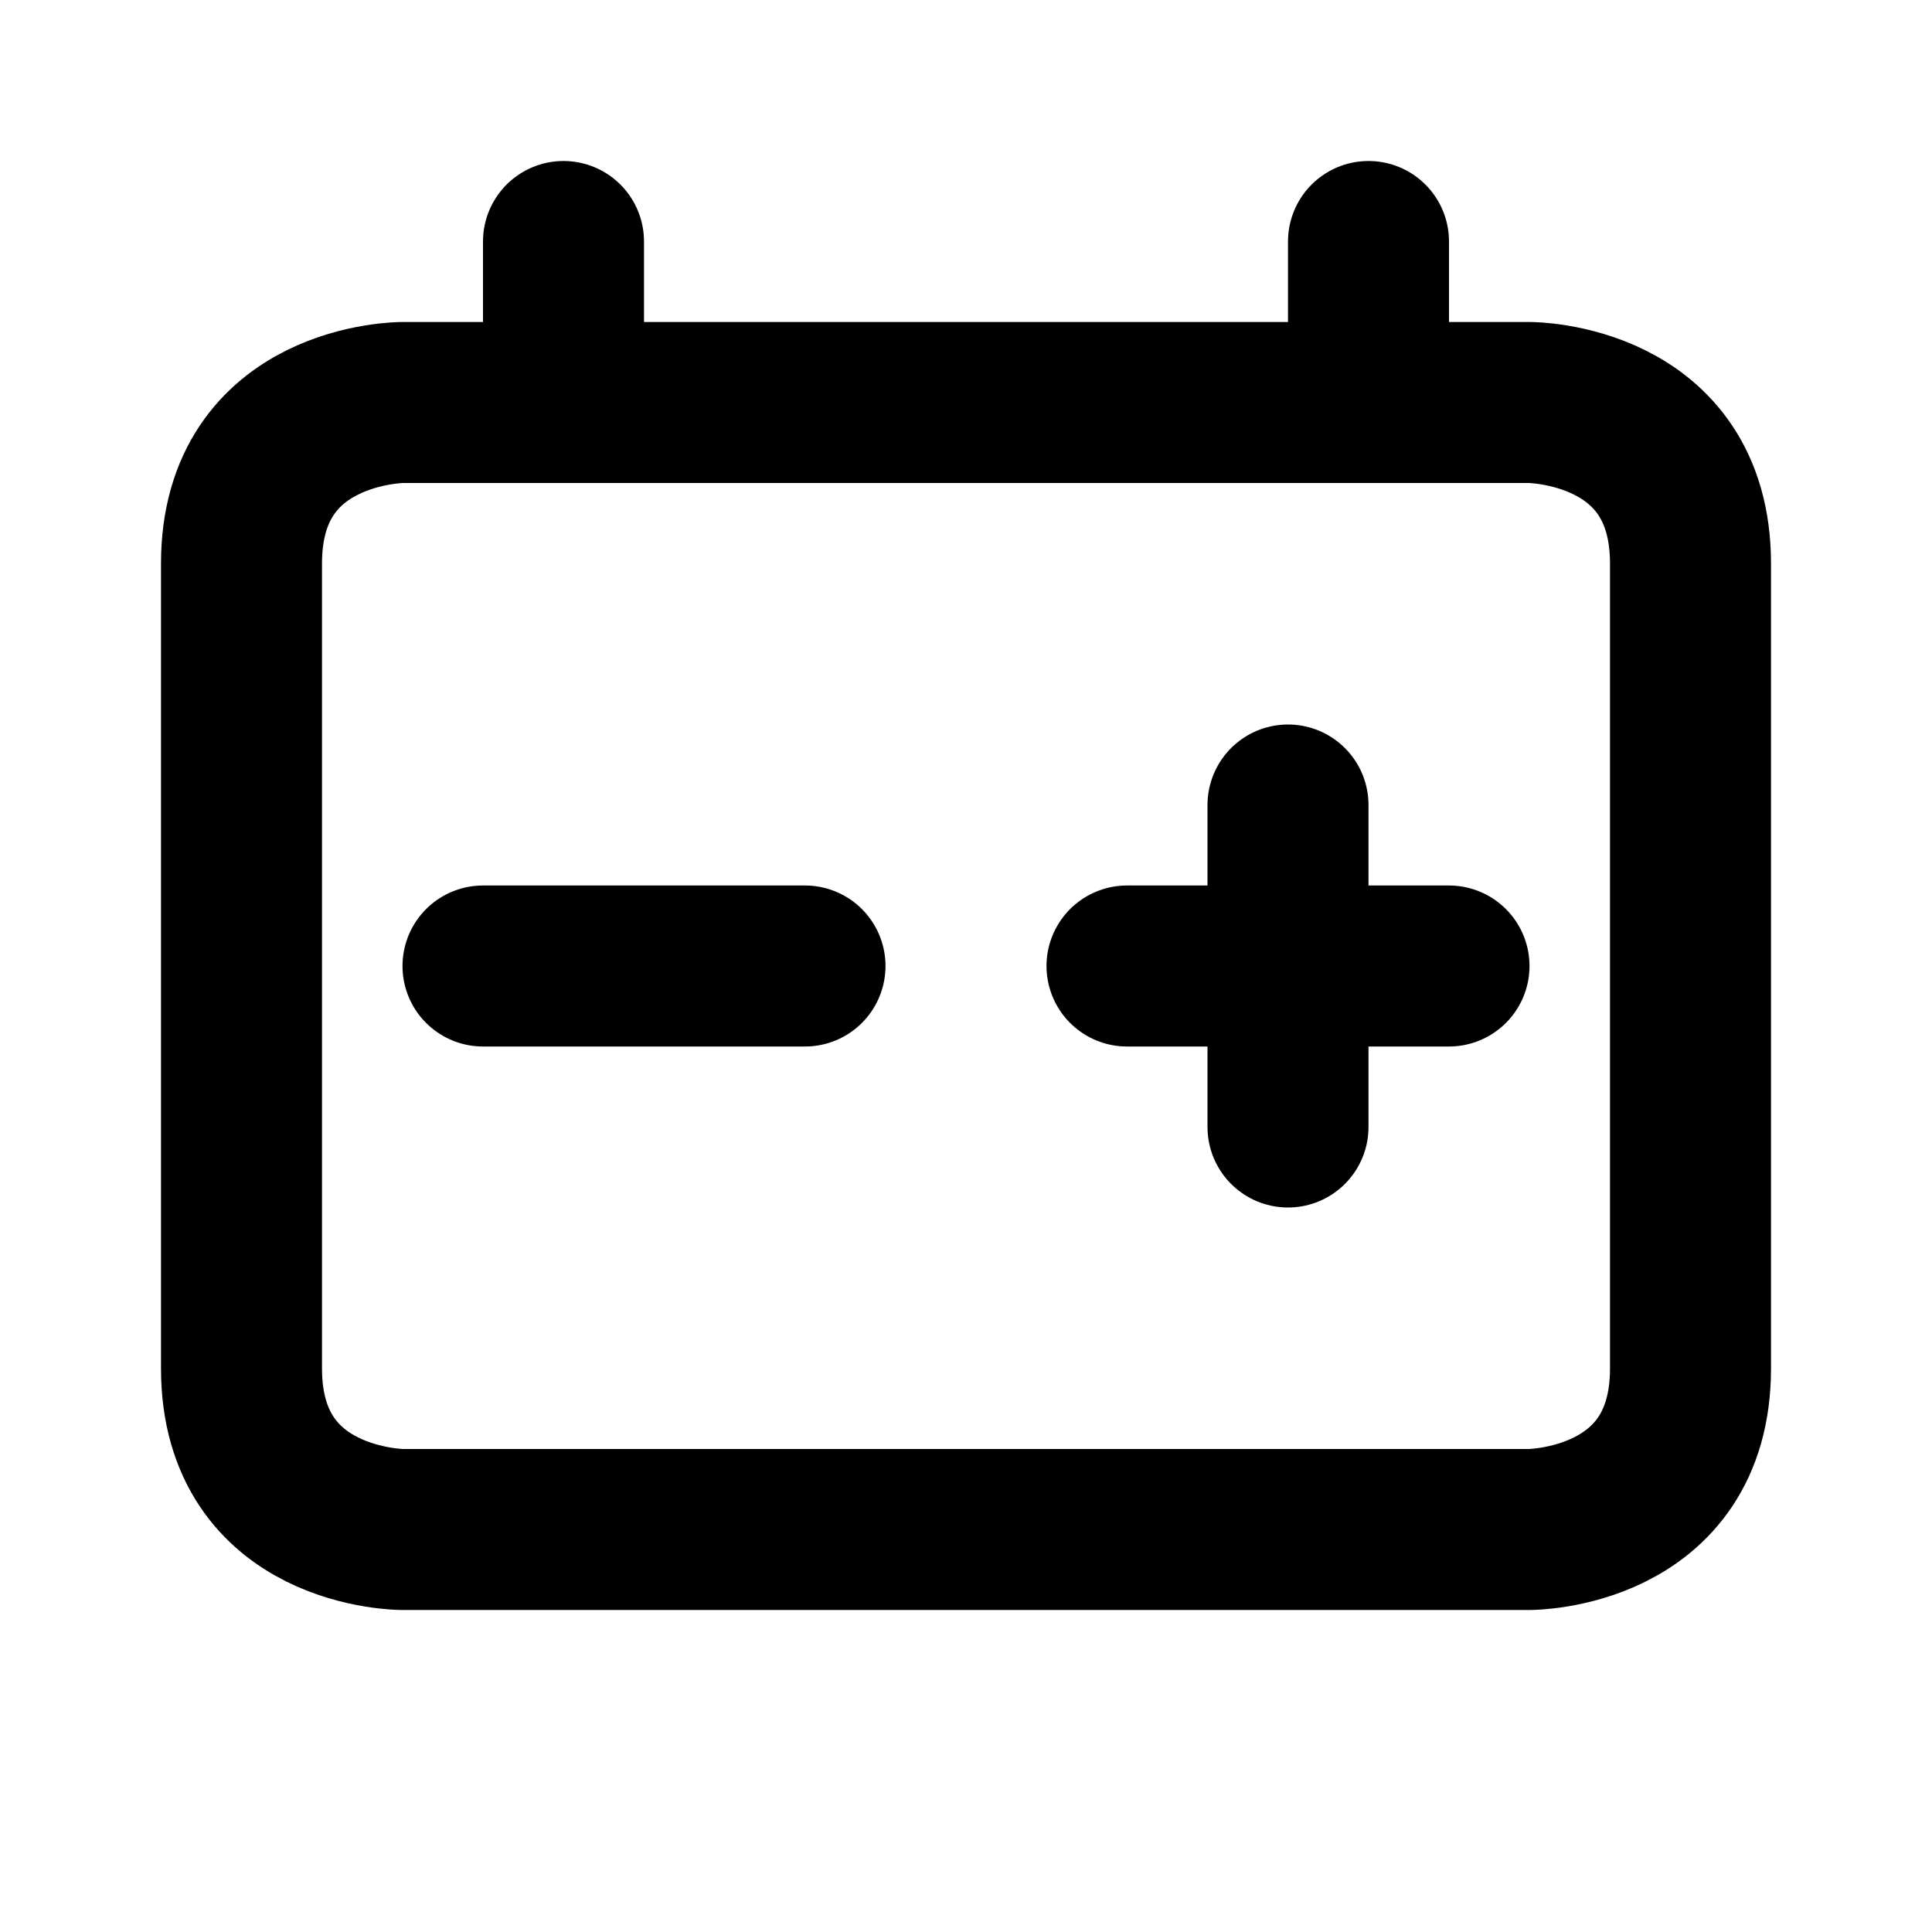 <svg xmlns="http://www.w3.org/2000/svg" viewBox="0 0 24 24" width="1em" height="1em">
    <path fill="none" stroke="currentColor" stroke-linecap="round" stroke-linejoin="round" stroke-width="2" d="M3 7C3 5 5 5 5 5L19 5C19 5 21 5 21 7L21 17C21 19 19 19 19 19L5 19C5 19 3 19 3 17L3 7ZM7 5L7 3M17 3L17 5M16 10L16 14M14 12L18 12M6 12L10 12"/>
</svg>